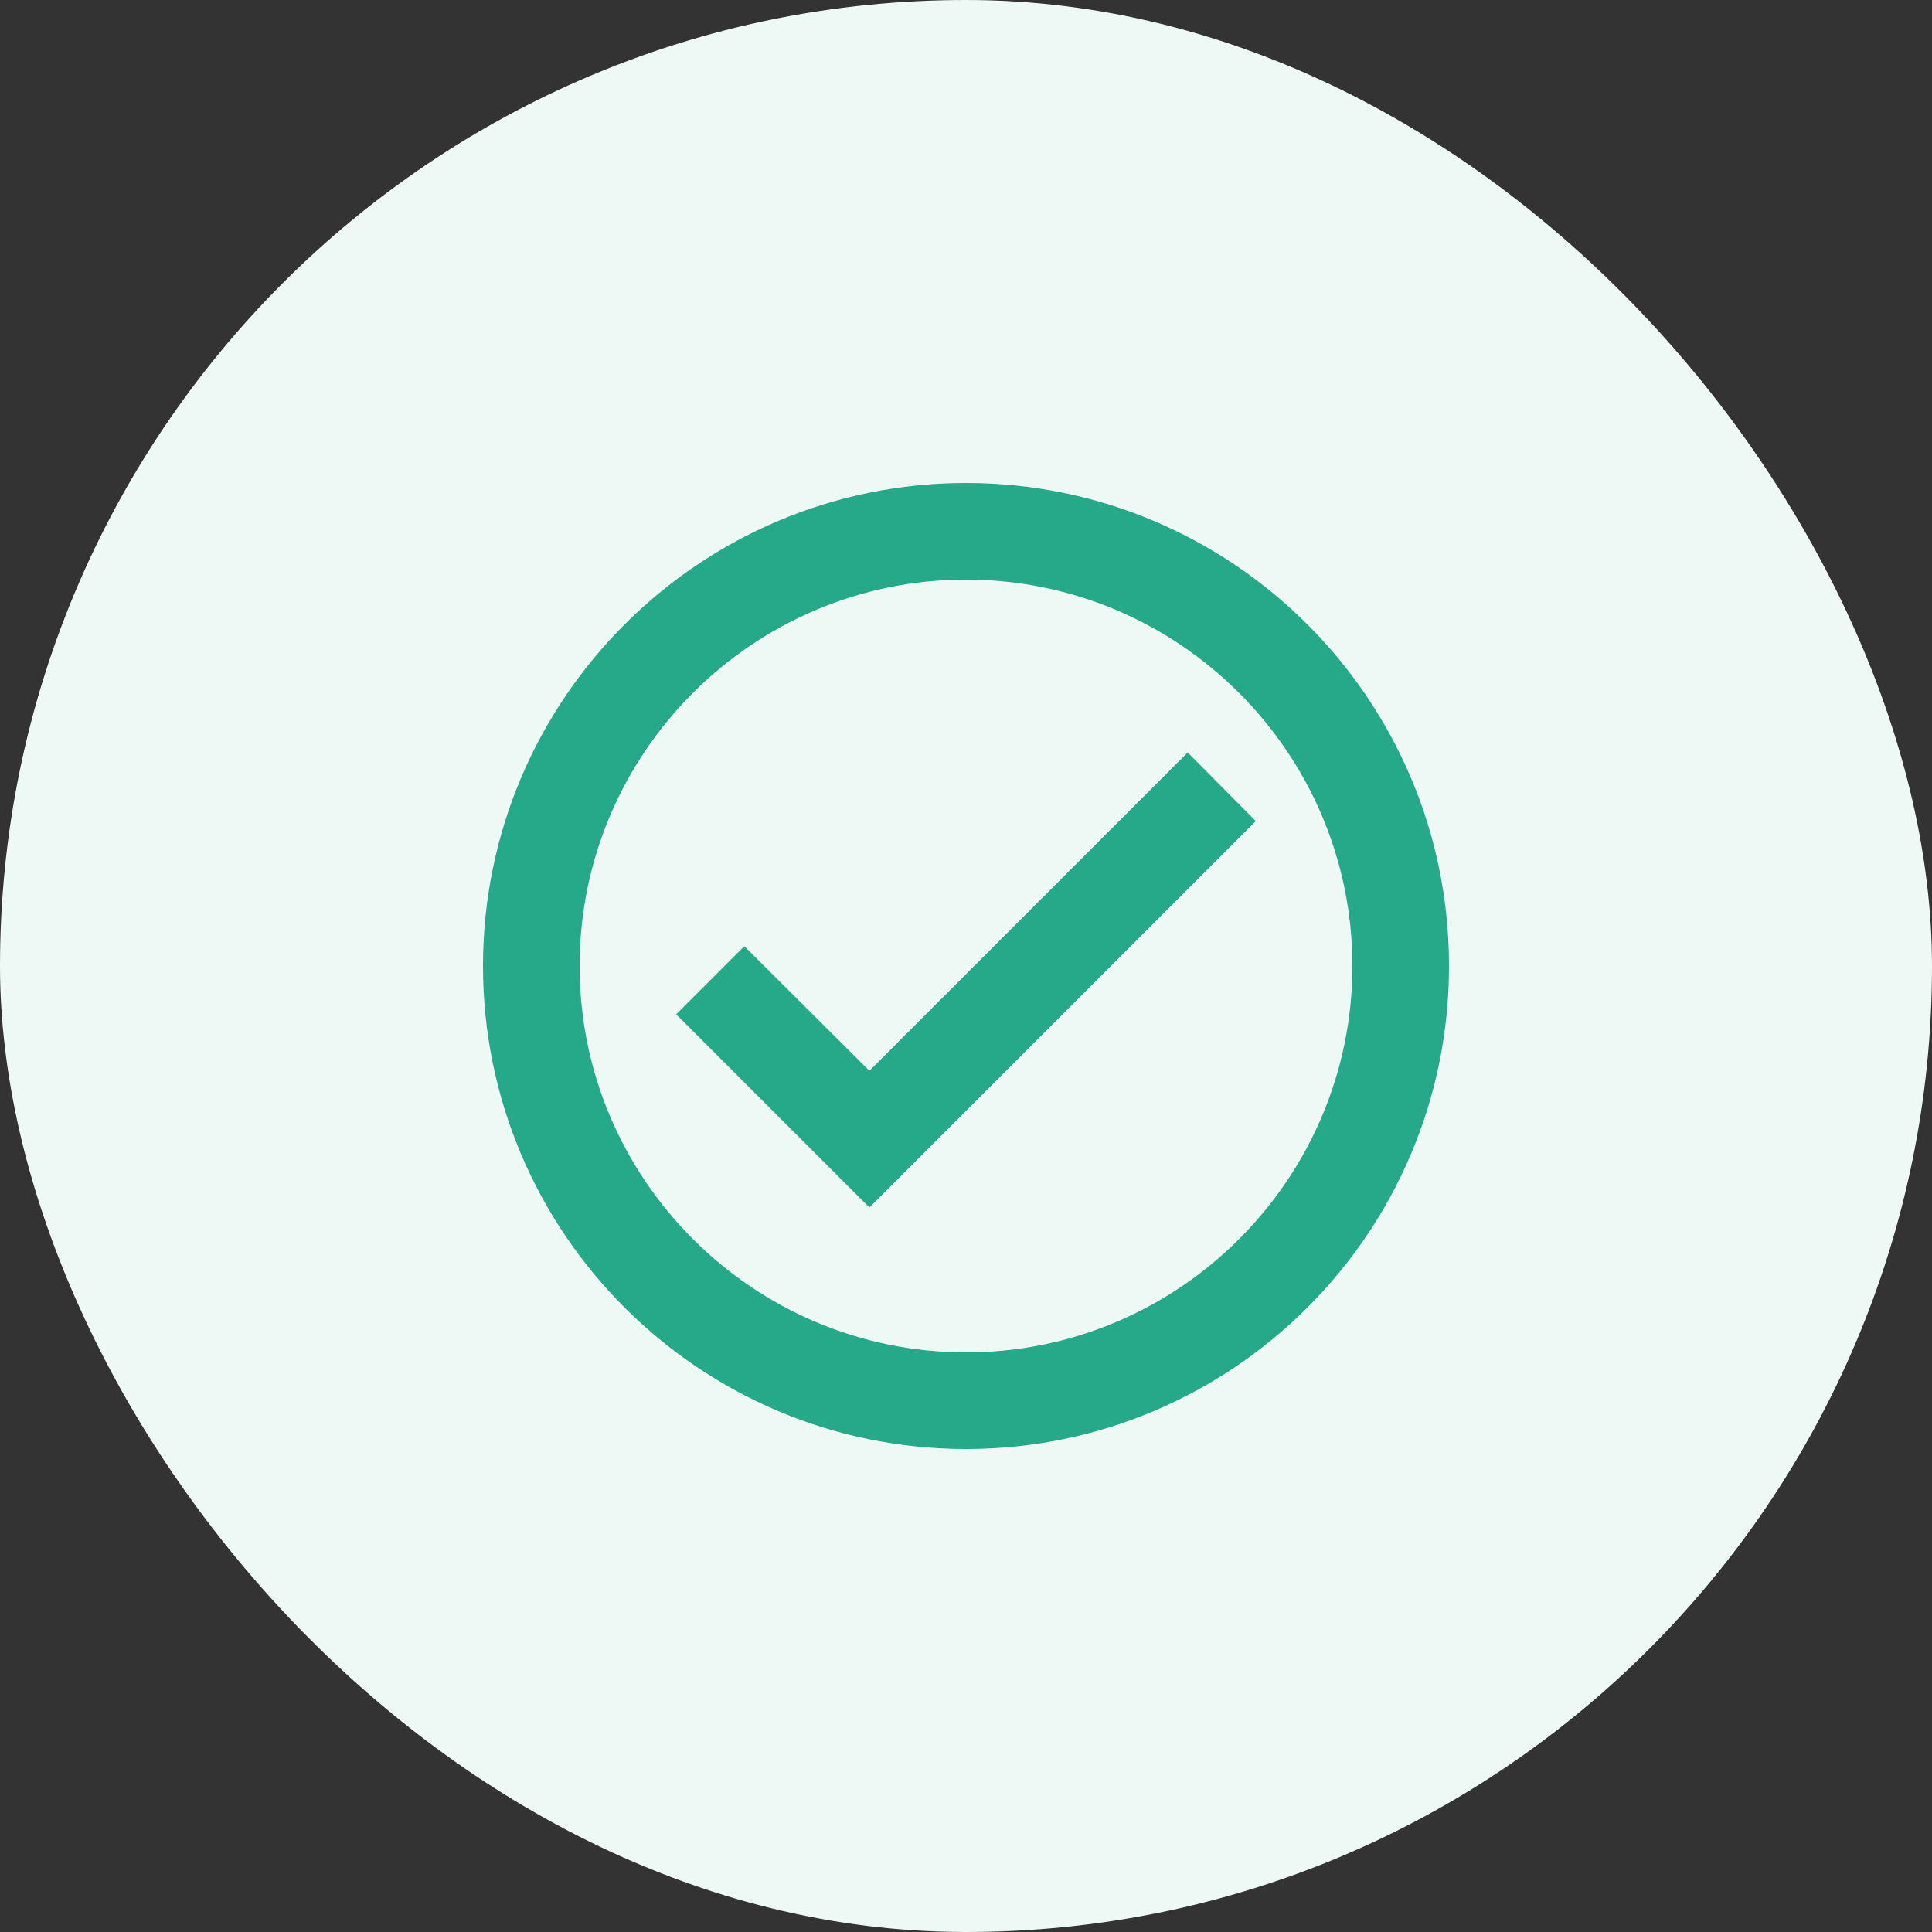 <svg width="36" height="36" viewBox="0 0 36 36" fill="none" xmlns="http://www.w3.org/2000/svg">
<rect x="0" y="0" width="36" height="36" fill="#333333" stroke="none"/>
<rect width="36" height="36" rx="18" fill="#EEF8F4"/>
<path d="M18 9C13.032 9 9 13.032 9 18C9 22.968 13.032 27 18 27C22.968 27 27 22.968 27 18C27 13.032 22.968 9 18 9ZM18 25.2C14.031 25.2 10.8 21.969 10.8 18C10.8 14.031 14.031 10.8 18 10.8C21.969 10.8 25.2 14.031 25.2 18C25.2 21.969 21.969 25.2 18 25.2ZM22.131 14.022L16.2 19.953L13.869 17.631L12.6 18.9L16.2 22.5L23.4 15.3L22.131 14.022Z" fill="#26A989"/>
</svg>
